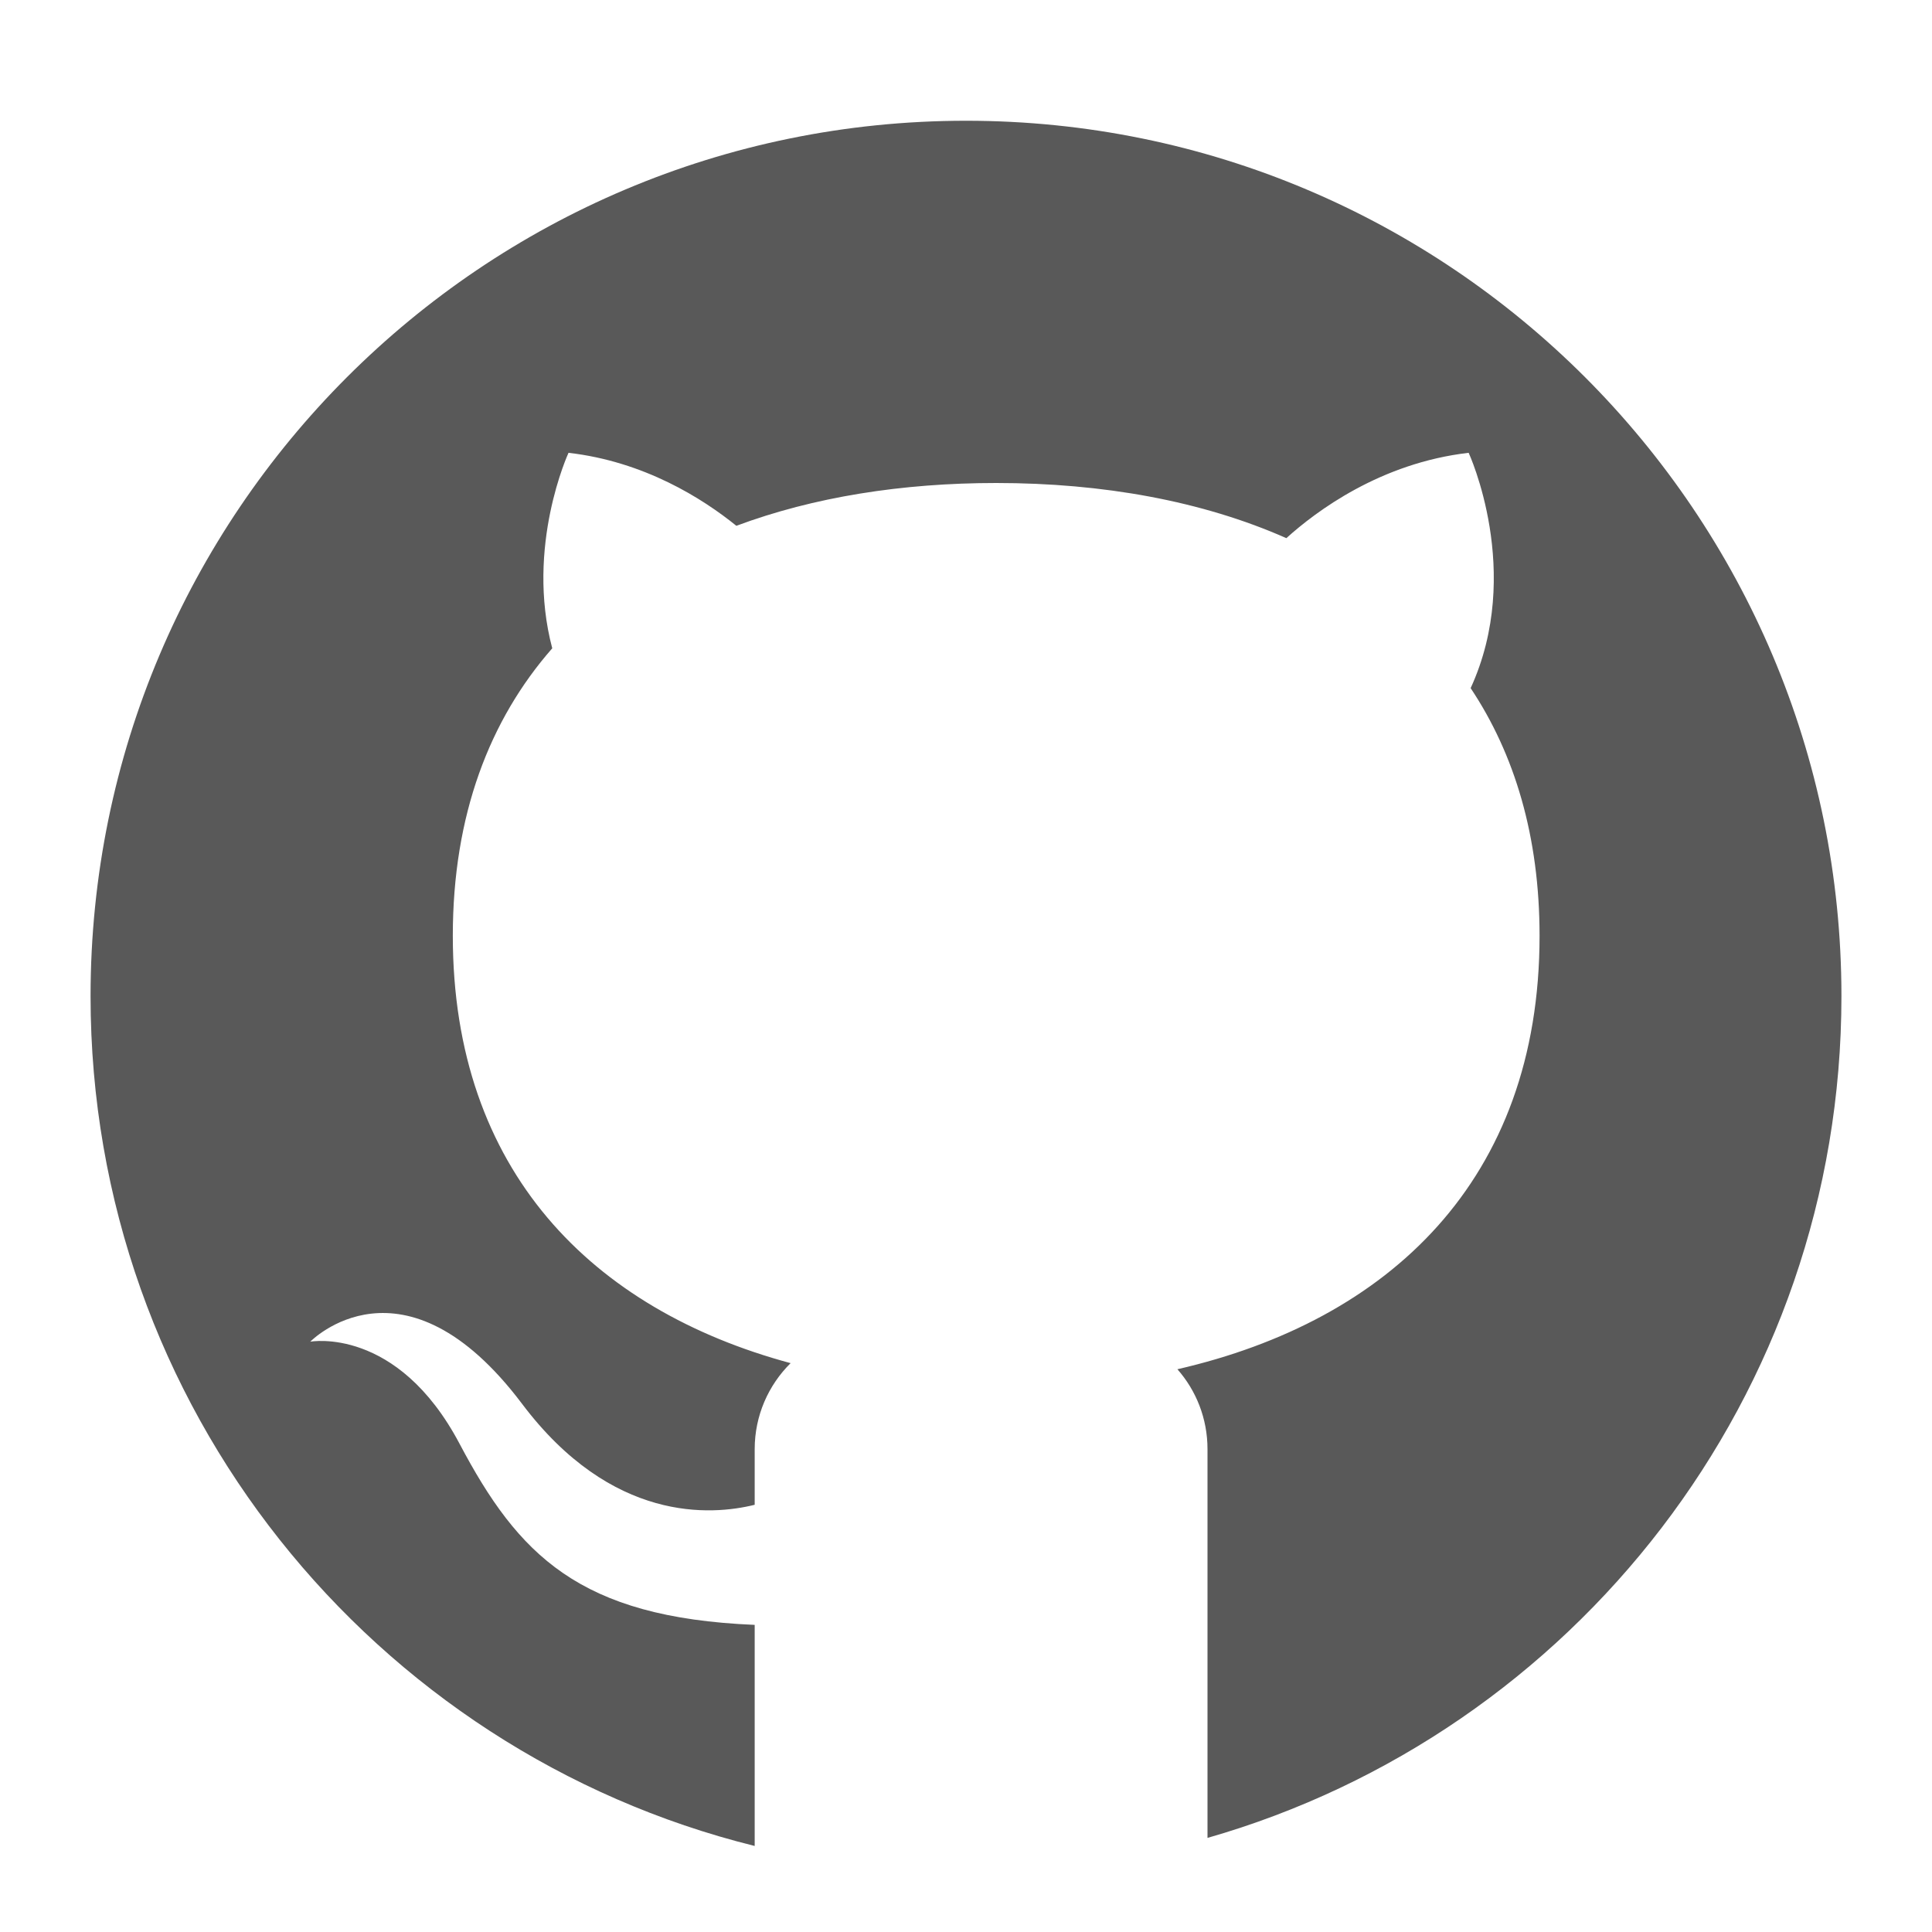 <svg xmlns="http://www.w3.org/2000/svg" width="64" height="64" viewBox="0 0 64 64">
  <path fill="#595959" fill-rule="evenodd" d="M25,61.15 C12.365,58.018 3,46.603 3,33 C3,16.984 15.984,4 32,4 C48.016,4 61,16.984 61,33 C61,46.241 52.126,57.41 40,60.883 L40,48.006 C40,46.989 39.624,46.063 39.003,45.358 C45.993,43.753 51,39.107 51,31 C51,27.702 50.171,24.976 48.717,22.795 C50.481,18.954 48.651,15 48.651,15 C45.734,15.336 43.6,16.934 42.612,17.827 C39.831,16.596 36.534,16 33,16 C29.883,16 26.95,16.464 24.393,17.418 C23.274,16.513 21.344,15.289 18.833,15 C18.833,15 17.399,18.1 18.294,21.476 C16.219,23.842 15,27 15,31 C15,38.791 19.625,43.386 26.19,45.156 C25.456,45.883 25,46.891 25,48.006 L25,49.848 L25,49.848 C23.563,50.205 20.267,50.449 17.295,46.505 C13.358,41.279 10.278,44.445 10.278,44.445 C10.278,44.445 13.154,43.914 15.224,47.827 C17.167,51.499 19.171,53.584 25,53.826 L25,61.15 Z"/>
</svg>
